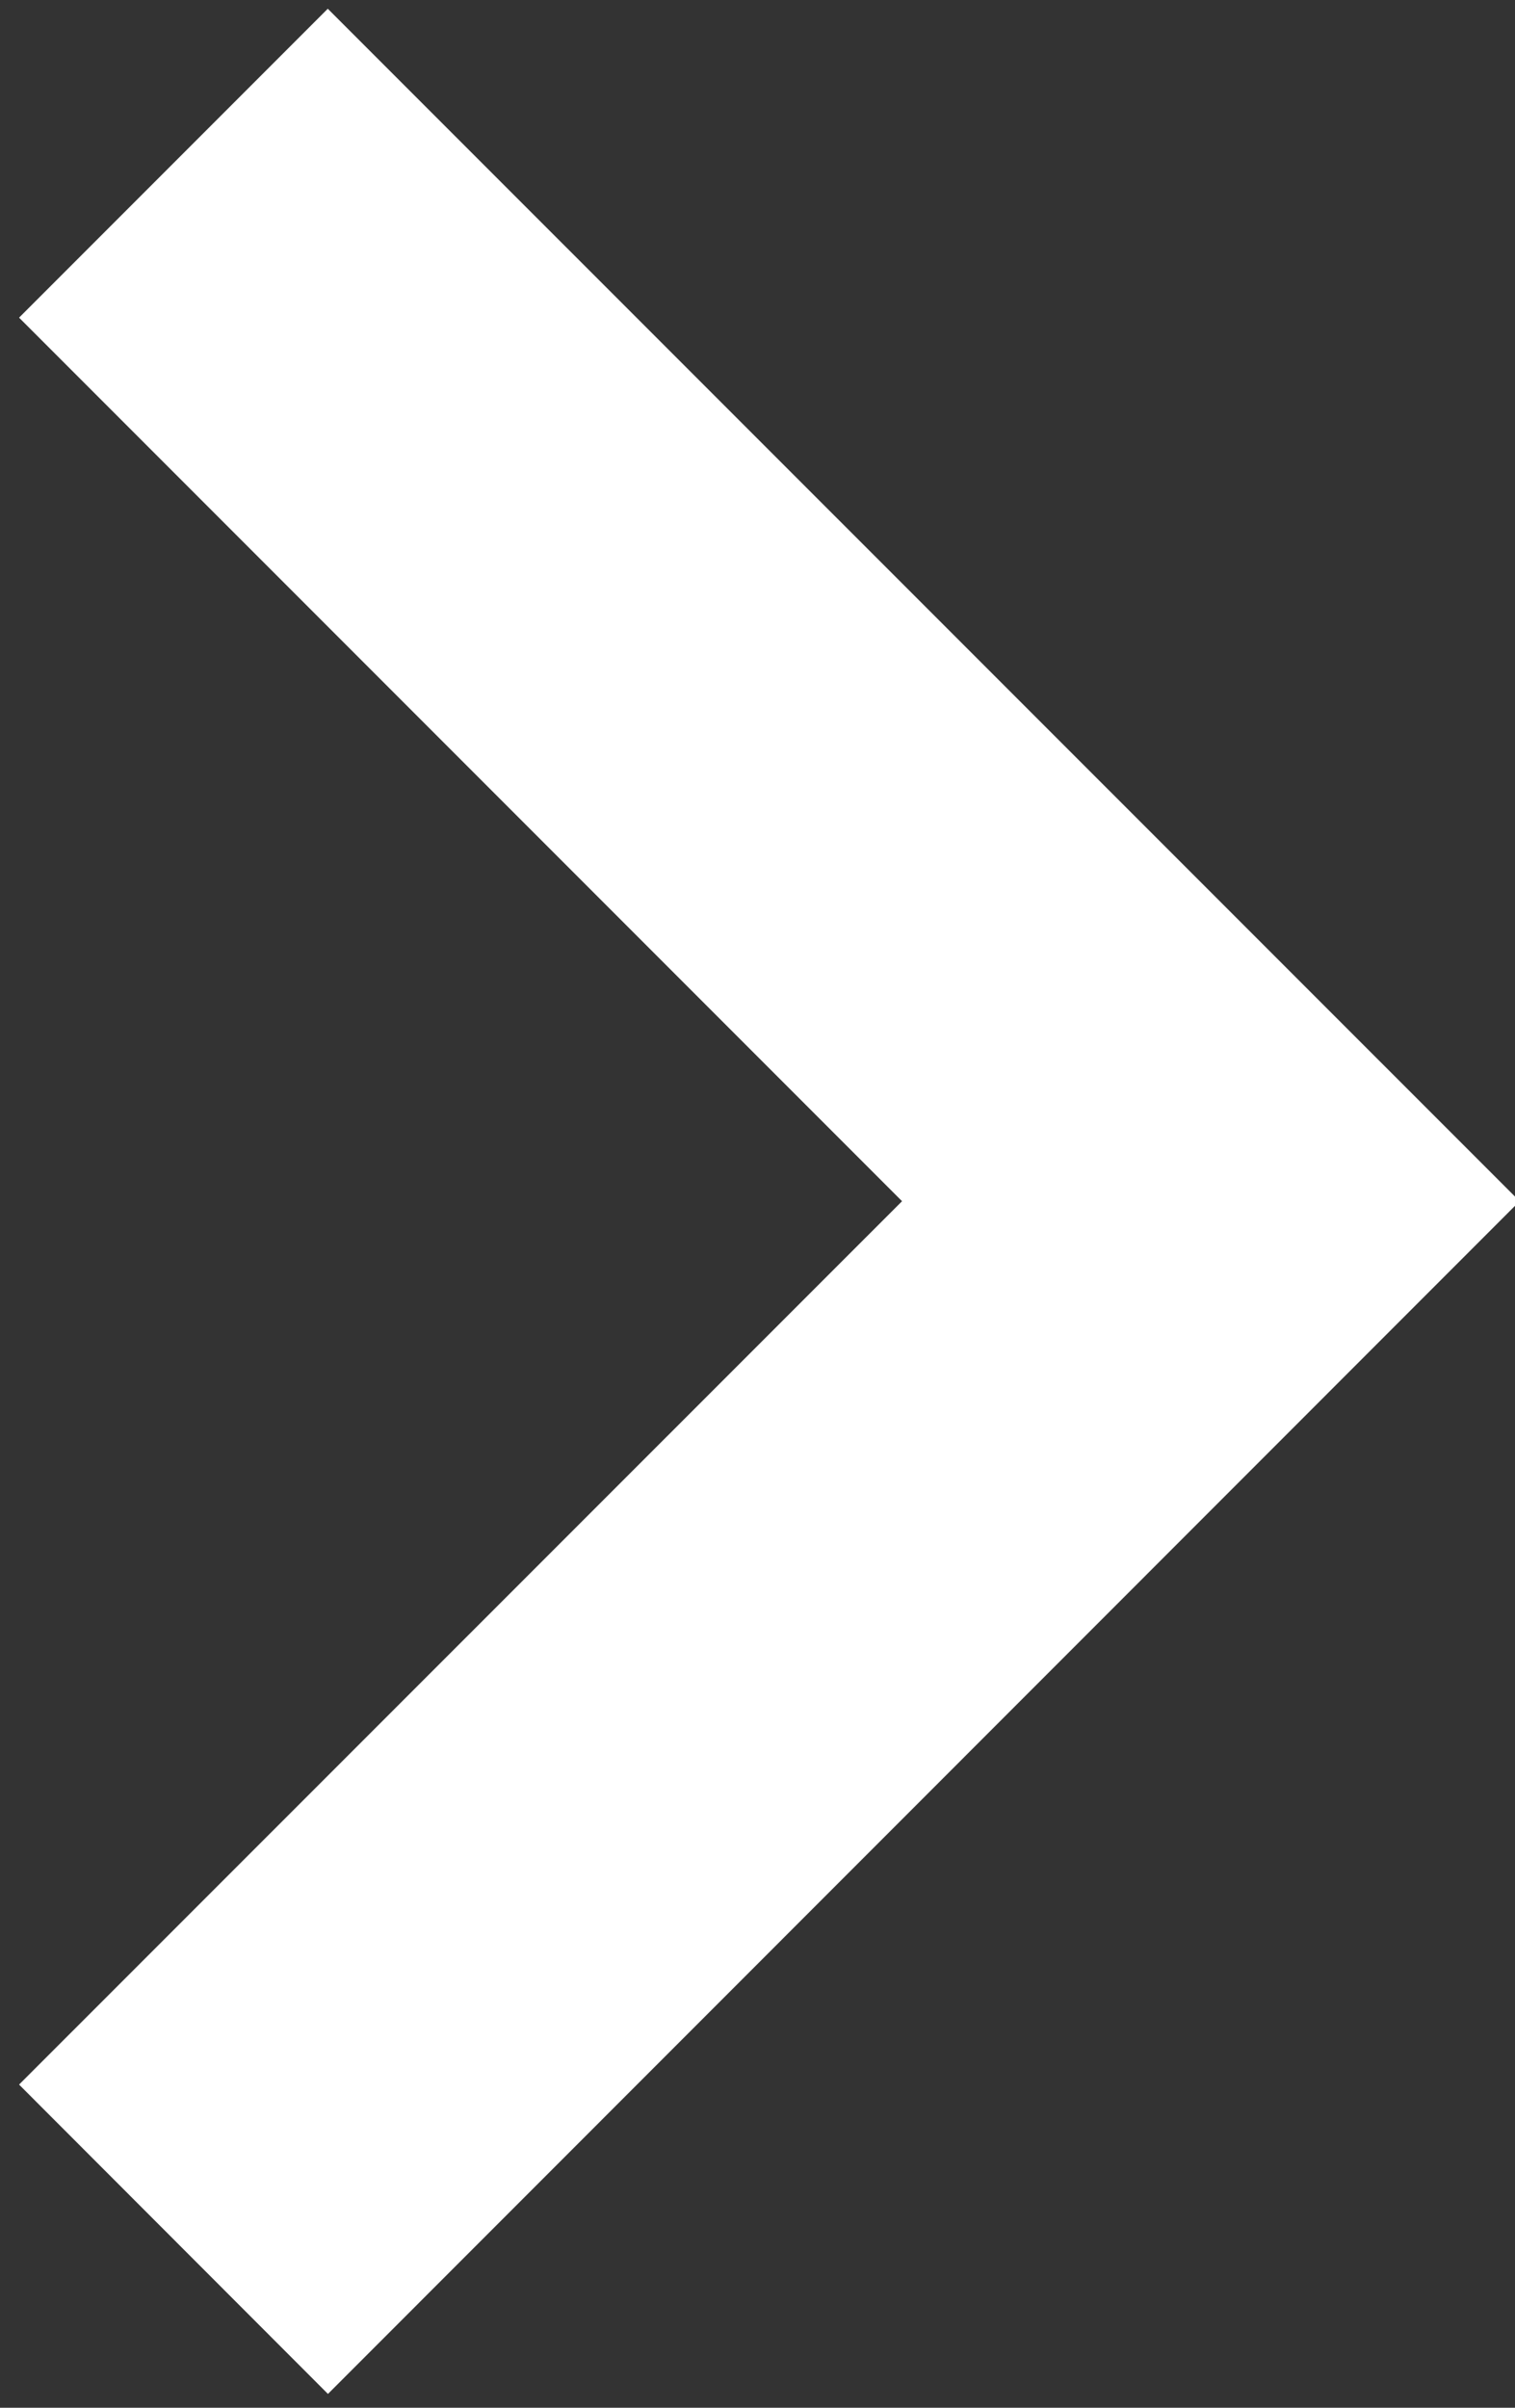 <?xml version="1.0" encoding="UTF-8" standalone="no"?>
<svg width="17px" height="27px" viewBox="0 0 17 27" version="1.1" xmlns="http://www.w3.org/2000/svg" xmlns:xlink="http://www.w3.org/1999/xlink">
    <rect x="0" y="0" width="17" height="27" fill="#333333" stroke="none"/>
    <!-- Generator: Sketch 42 (36781) - http://www.bohemiancoding.com/sketch -->
    <title>Page 1</title>
    <desc>Created with Sketch.</desc>
    <defs></defs>
    <g id="Page-1" stroke="none" stroke-width="1" fill="none" fill-rule="evenodd">
        <polygon fill="#FFFFFF" transform="translate(8.633, 13.471) rotate(-90) translate(-8.633, -13.471) " points="18.542 5.052 8.634 14.96 -1.272 5.052 -4.741 8.518 8.634 21.89 22.006 8.516"></polygon>
    </g>
</svg>